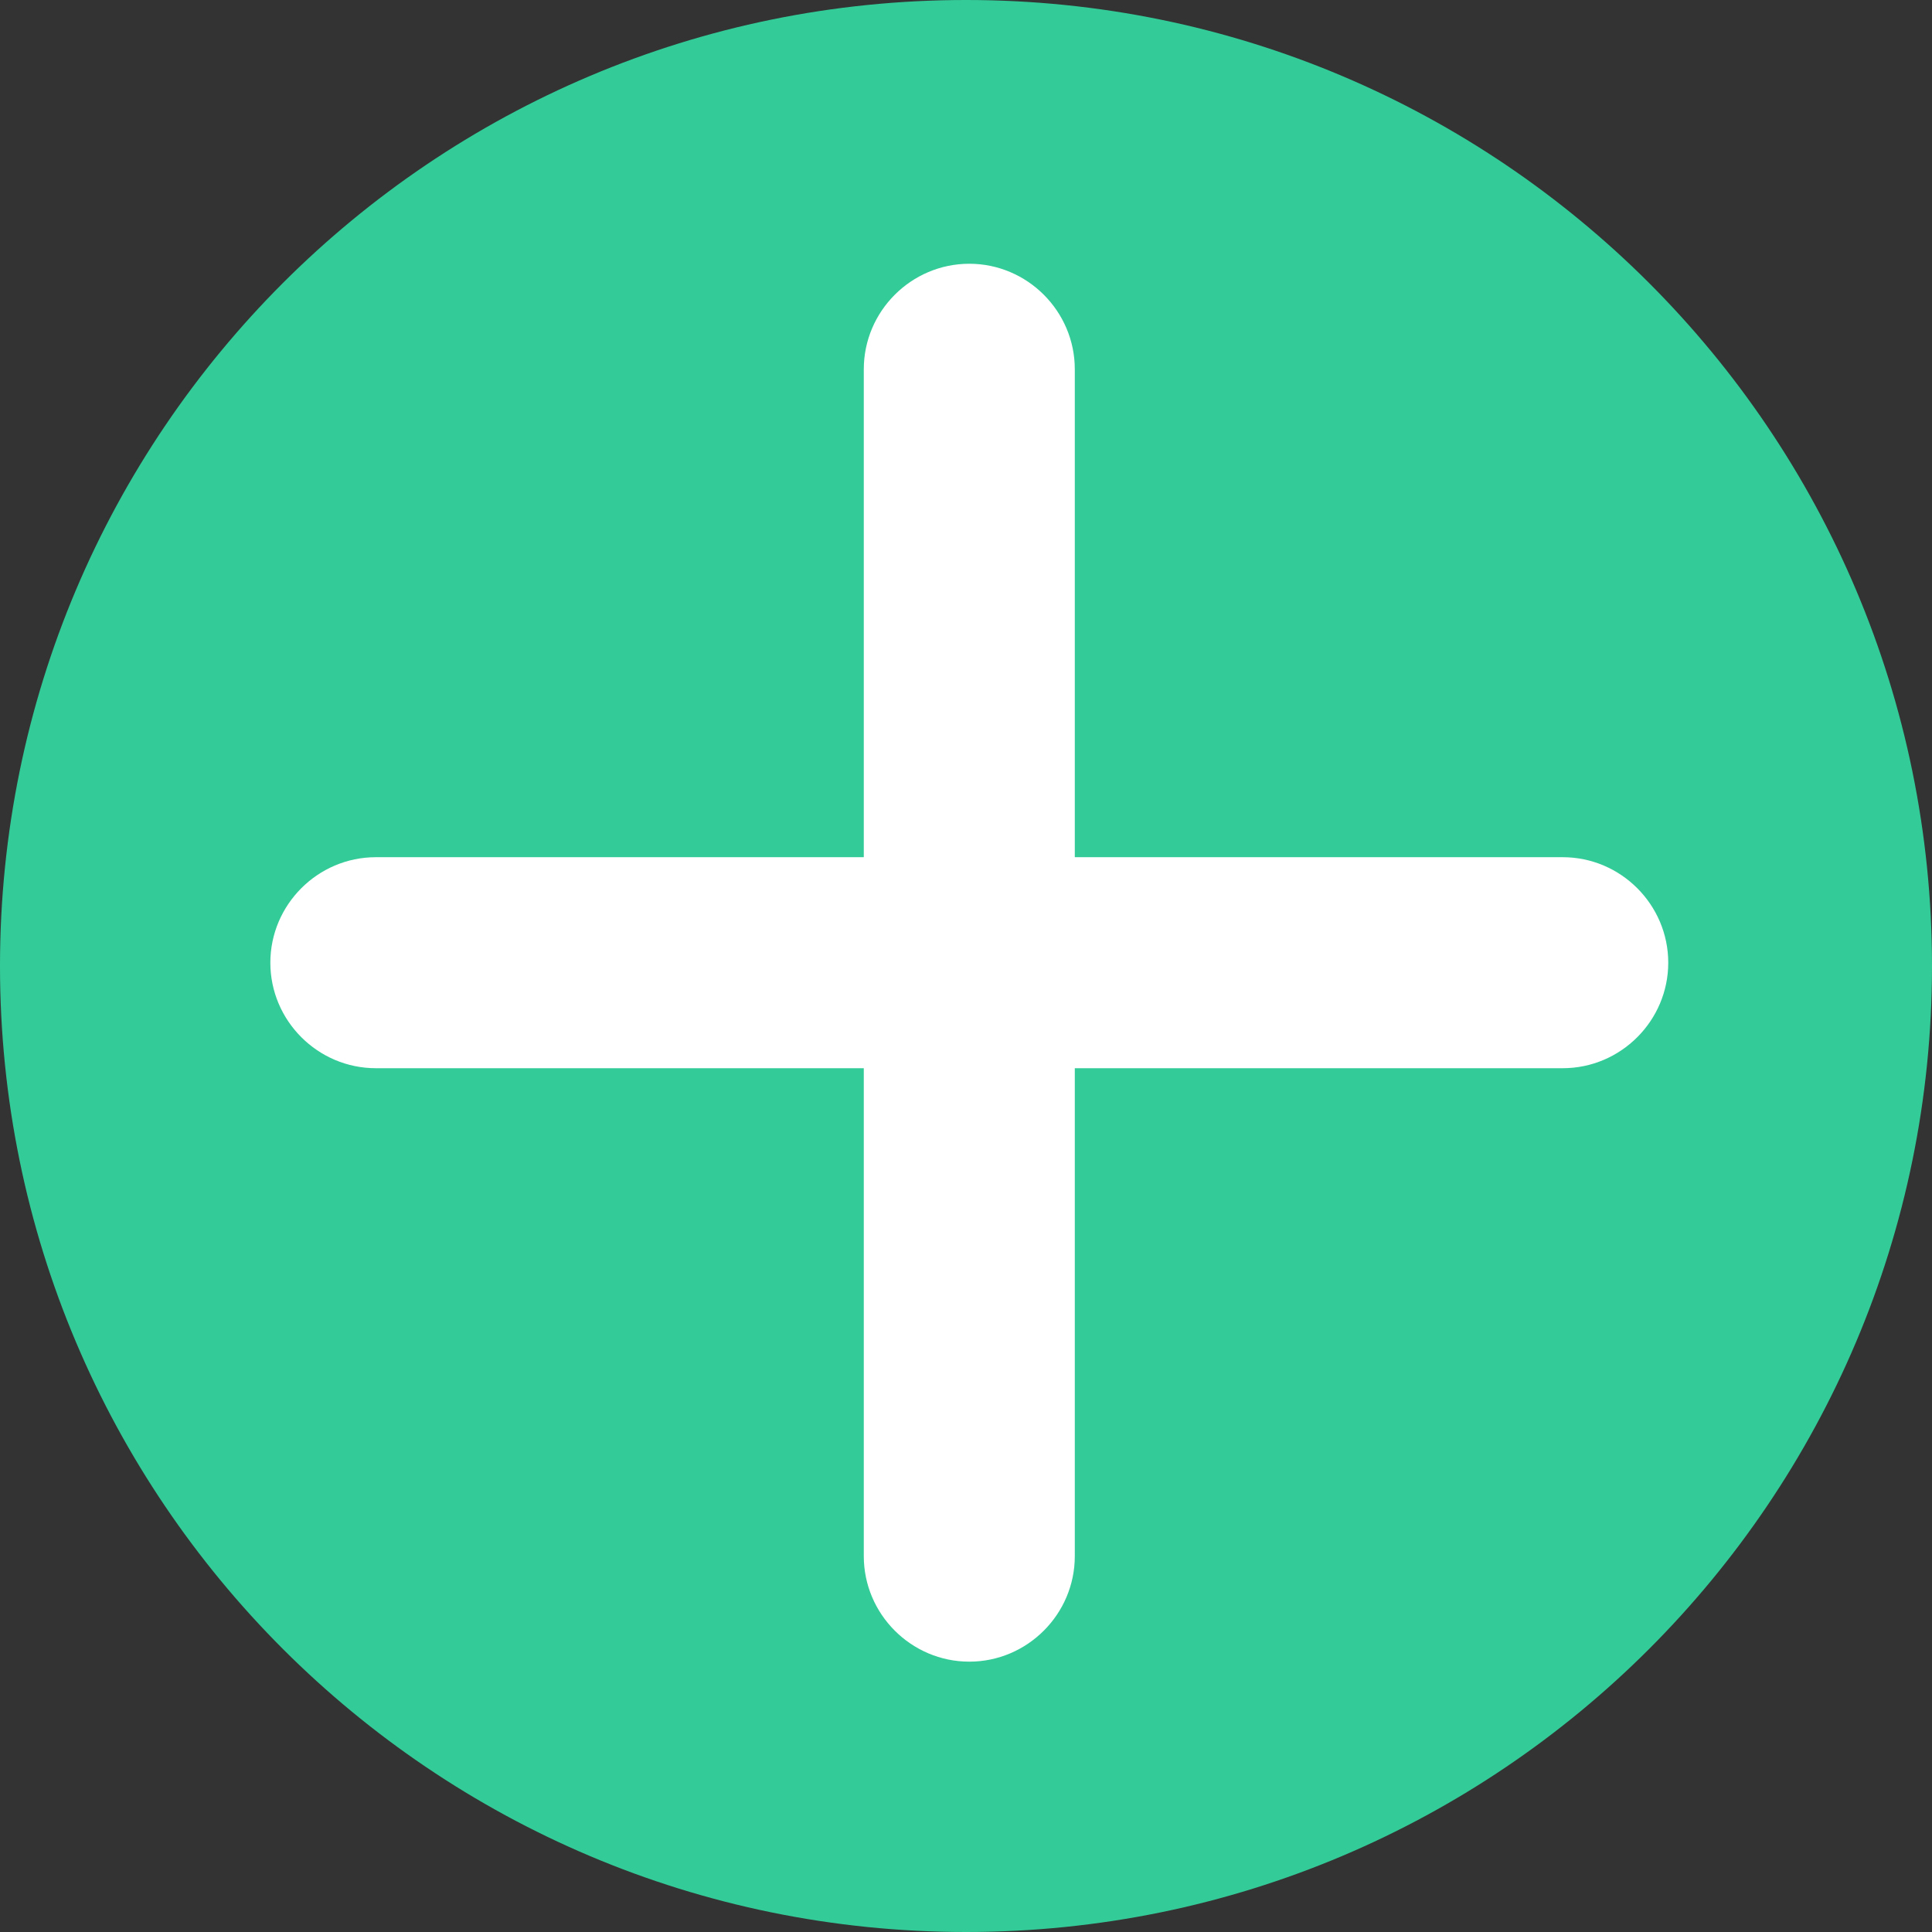 <?xml version="1.0" encoding="utf-8"?>
<!-- Generator: Adobe Illustrator 23.0.0, SVG Export Plug-In . SVG Version: 6.00 Build 0)  -->
<svg version="1.1" id="main" xmlns="http://www.w3.org/2000/svg" xmlns:xlink="http://www.w3.org/1999/xlink" x="0px" y="0px"
	 viewBox="0 0 293 293" style="enable-background:new 0 0 293 293;" xml:space="preserve">
<rect x="0" y="0" width="293" height="293" fill="#333333" stroke="none"/>
<style type="text/css">
	.st0{fill:#33CC99;}
	.st1{fill:#FFFFFF;}
</style>
<title>Asset 1</title>
<path class="st0" d="M146.5,0L146.5,0C227.4,0,293,65.6,293,146.5l0,0c0,80.9-65.6,146.5-146.5,146.5l0,0C65.6,293,0,227.4,0,146.5
	l0,0C0,65.6,65.6,0,146.5,0z"/>
<path class="st1" d="M147,40L147,40c8.8,0,16,7.2,16,16v180c0,8.8-7.2,16-16,16l0,0c-8.8,0-16-7.2-16-16V56
	C131,47.2,138.2,40,147,40z"/>
<path class="st1" d="M237,162H57c-8.8,0-16-7.2-16-16v0c0-8.8,7.2-16,16-16h180c8.8,0,16,7.2,16,16v0C253,154.8,245.8,162,237,162z"
	/>
</svg>
